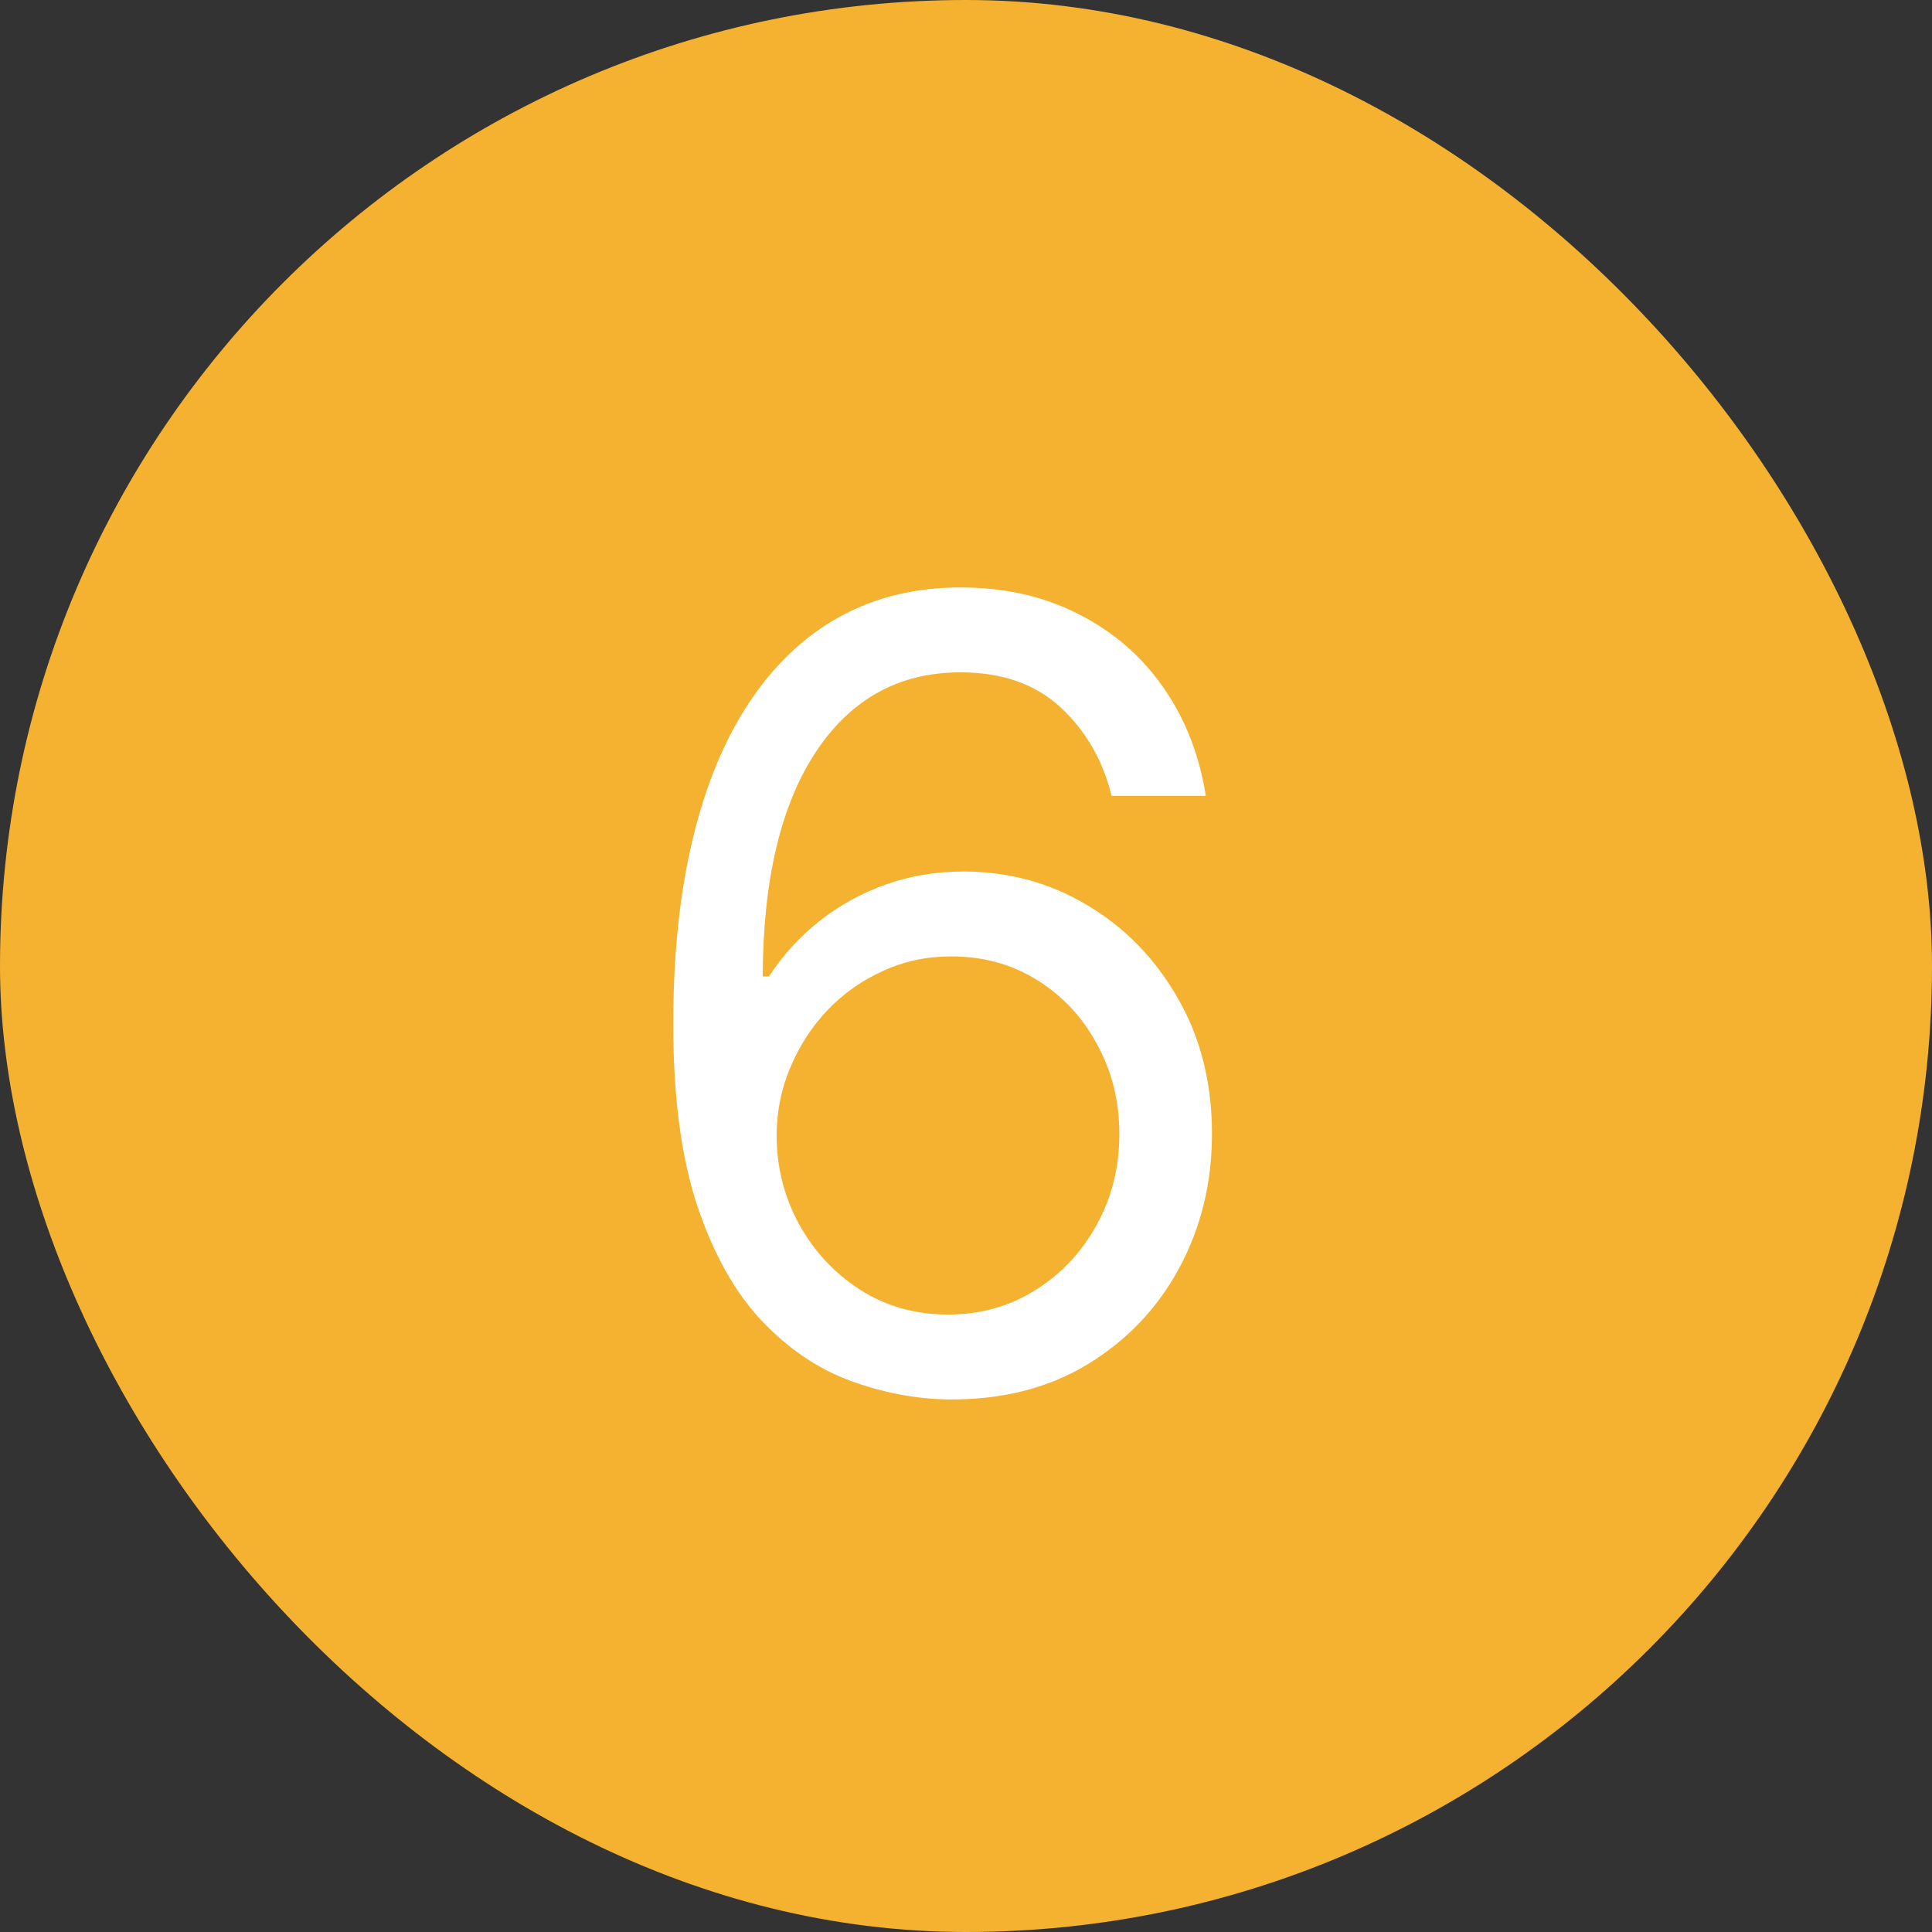 <svg width="32" height="32" viewBox="0 0 32 32" fill="none" xmlns="http://www.w3.org/2000/svg">
<rect x="0" y="0" width="32" height="32" fill="#333333" stroke="none"/>
<rect width="32" height="32" rx="16" fill="#F4B230"/>
<path d="M15.702 23.179C15.165 23.171 14.628 23.068 14.091 22.872C13.554 22.676 13.064 22.346 12.621 21.881C12.178 21.413 11.822 20.78 11.553 19.983C11.285 19.182 11.151 18.176 11.151 16.966C11.151 15.807 11.259 14.78 11.477 13.885C11.694 12.986 12.009 12.229 12.423 11.616C12.836 10.998 13.335 10.529 13.918 10.21C14.506 9.89 15.169 9.73 15.906 9.73C16.639 9.73 17.291 9.877 17.862 10.171C18.438 10.461 18.906 10.866 19.268 11.386C19.631 11.905 19.865 12.504 19.972 13.182H18.412C18.267 12.594 17.986 12.106 17.568 11.718C17.151 11.33 16.597 11.136 15.906 11.136C14.892 11.136 14.093 11.577 13.509 12.46C12.93 13.342 12.638 14.579 12.633 16.173H12.736C12.974 15.811 13.258 15.502 13.586 15.246C13.918 14.986 14.285 14.786 14.685 14.646C15.086 14.505 15.51 14.435 15.957 14.435C16.707 14.435 17.393 14.622 18.016 14.997C18.638 15.368 19.136 15.881 19.511 16.538C19.886 17.19 20.074 17.938 20.074 18.781C20.074 19.591 19.893 20.332 19.53 21.006C19.168 21.675 18.659 22.207 18.003 22.604C17.351 22.996 16.584 23.188 15.702 23.179ZM15.702 21.773C16.239 21.773 16.72 21.639 17.146 21.37C17.577 21.102 17.916 20.741 18.163 20.29C18.414 19.838 18.54 19.335 18.54 18.781C18.54 18.24 18.418 17.748 18.175 17.305C17.937 16.857 17.607 16.501 17.185 16.237C16.767 15.973 16.29 15.841 15.753 15.841C15.348 15.841 14.971 15.922 14.621 16.084C14.272 16.241 13.965 16.459 13.701 16.736C13.441 17.013 13.236 17.33 13.087 17.688C12.938 18.042 12.864 18.415 12.864 18.807C12.864 19.327 12.985 19.812 13.228 20.264C13.475 20.716 13.812 21.08 14.238 21.357C14.668 21.634 15.156 21.773 15.702 21.773Z" fill="white"/>
</svg>
